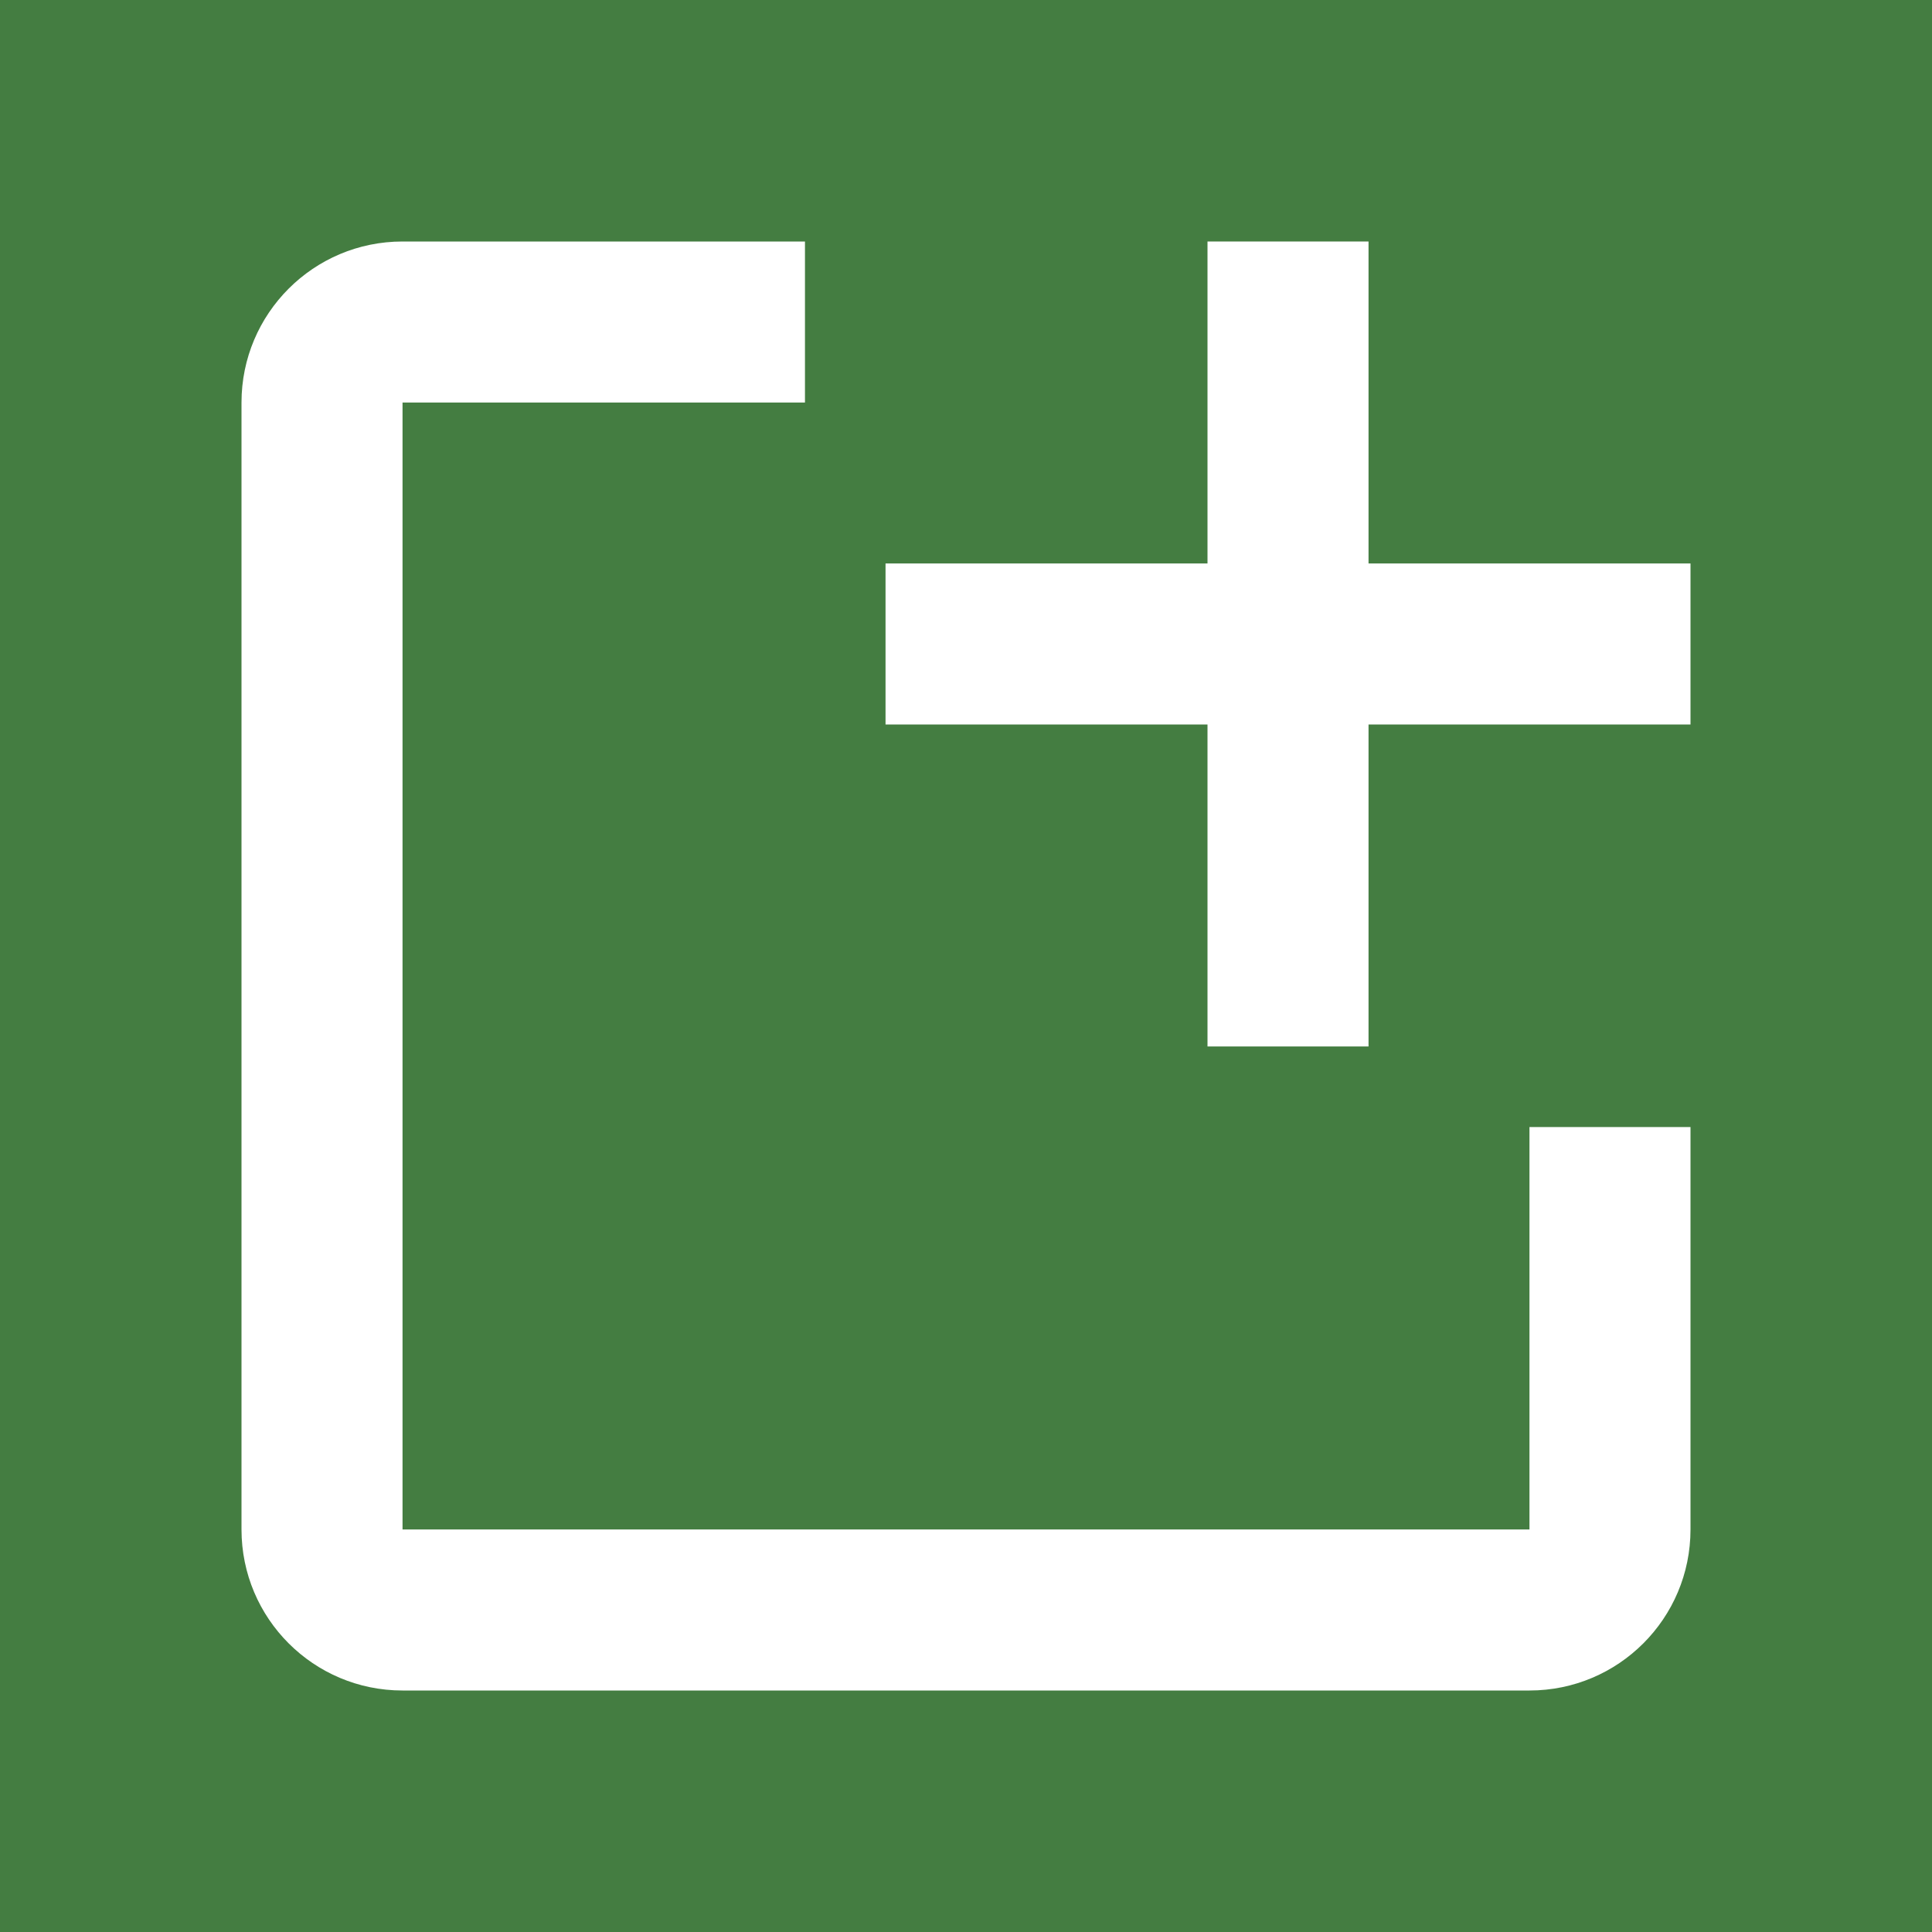 <svg width="20" height="20" viewBox="0 0 20 20" fill="none" xmlns="http://www.w3.org/2000/svg">
<rect x="0" y="0" width="20" height="20" fill="#333333" stroke="none"/>
<g clip-path="url(#clip0_151_381)">
<rect width="20" height="20" fill="#447D41"/>
<path d="M17.5 11.667V15.833C17.5 16.754 16.754 17.5 15.833 17.5H4.167C3.246 17.5 2.5 16.754 2.5 15.833V4.167C2.5 3.246 3.246 2.5 4.167 2.5H8.333V4.167H4.167V15.833H15.833V11.667H17.5Z" fill="white"/>
<path d="M17.5 5.833H14.167V2.5H12.5V5.833H9.167V7.5H12.5V10.833H14.167V7.5H17.5" fill="white"/>
</g>
<defs>
<clipPath id="clip0_151_381">
<rect width="20" height="20" fill="white"/>
</clipPath>
</defs>
</svg>
